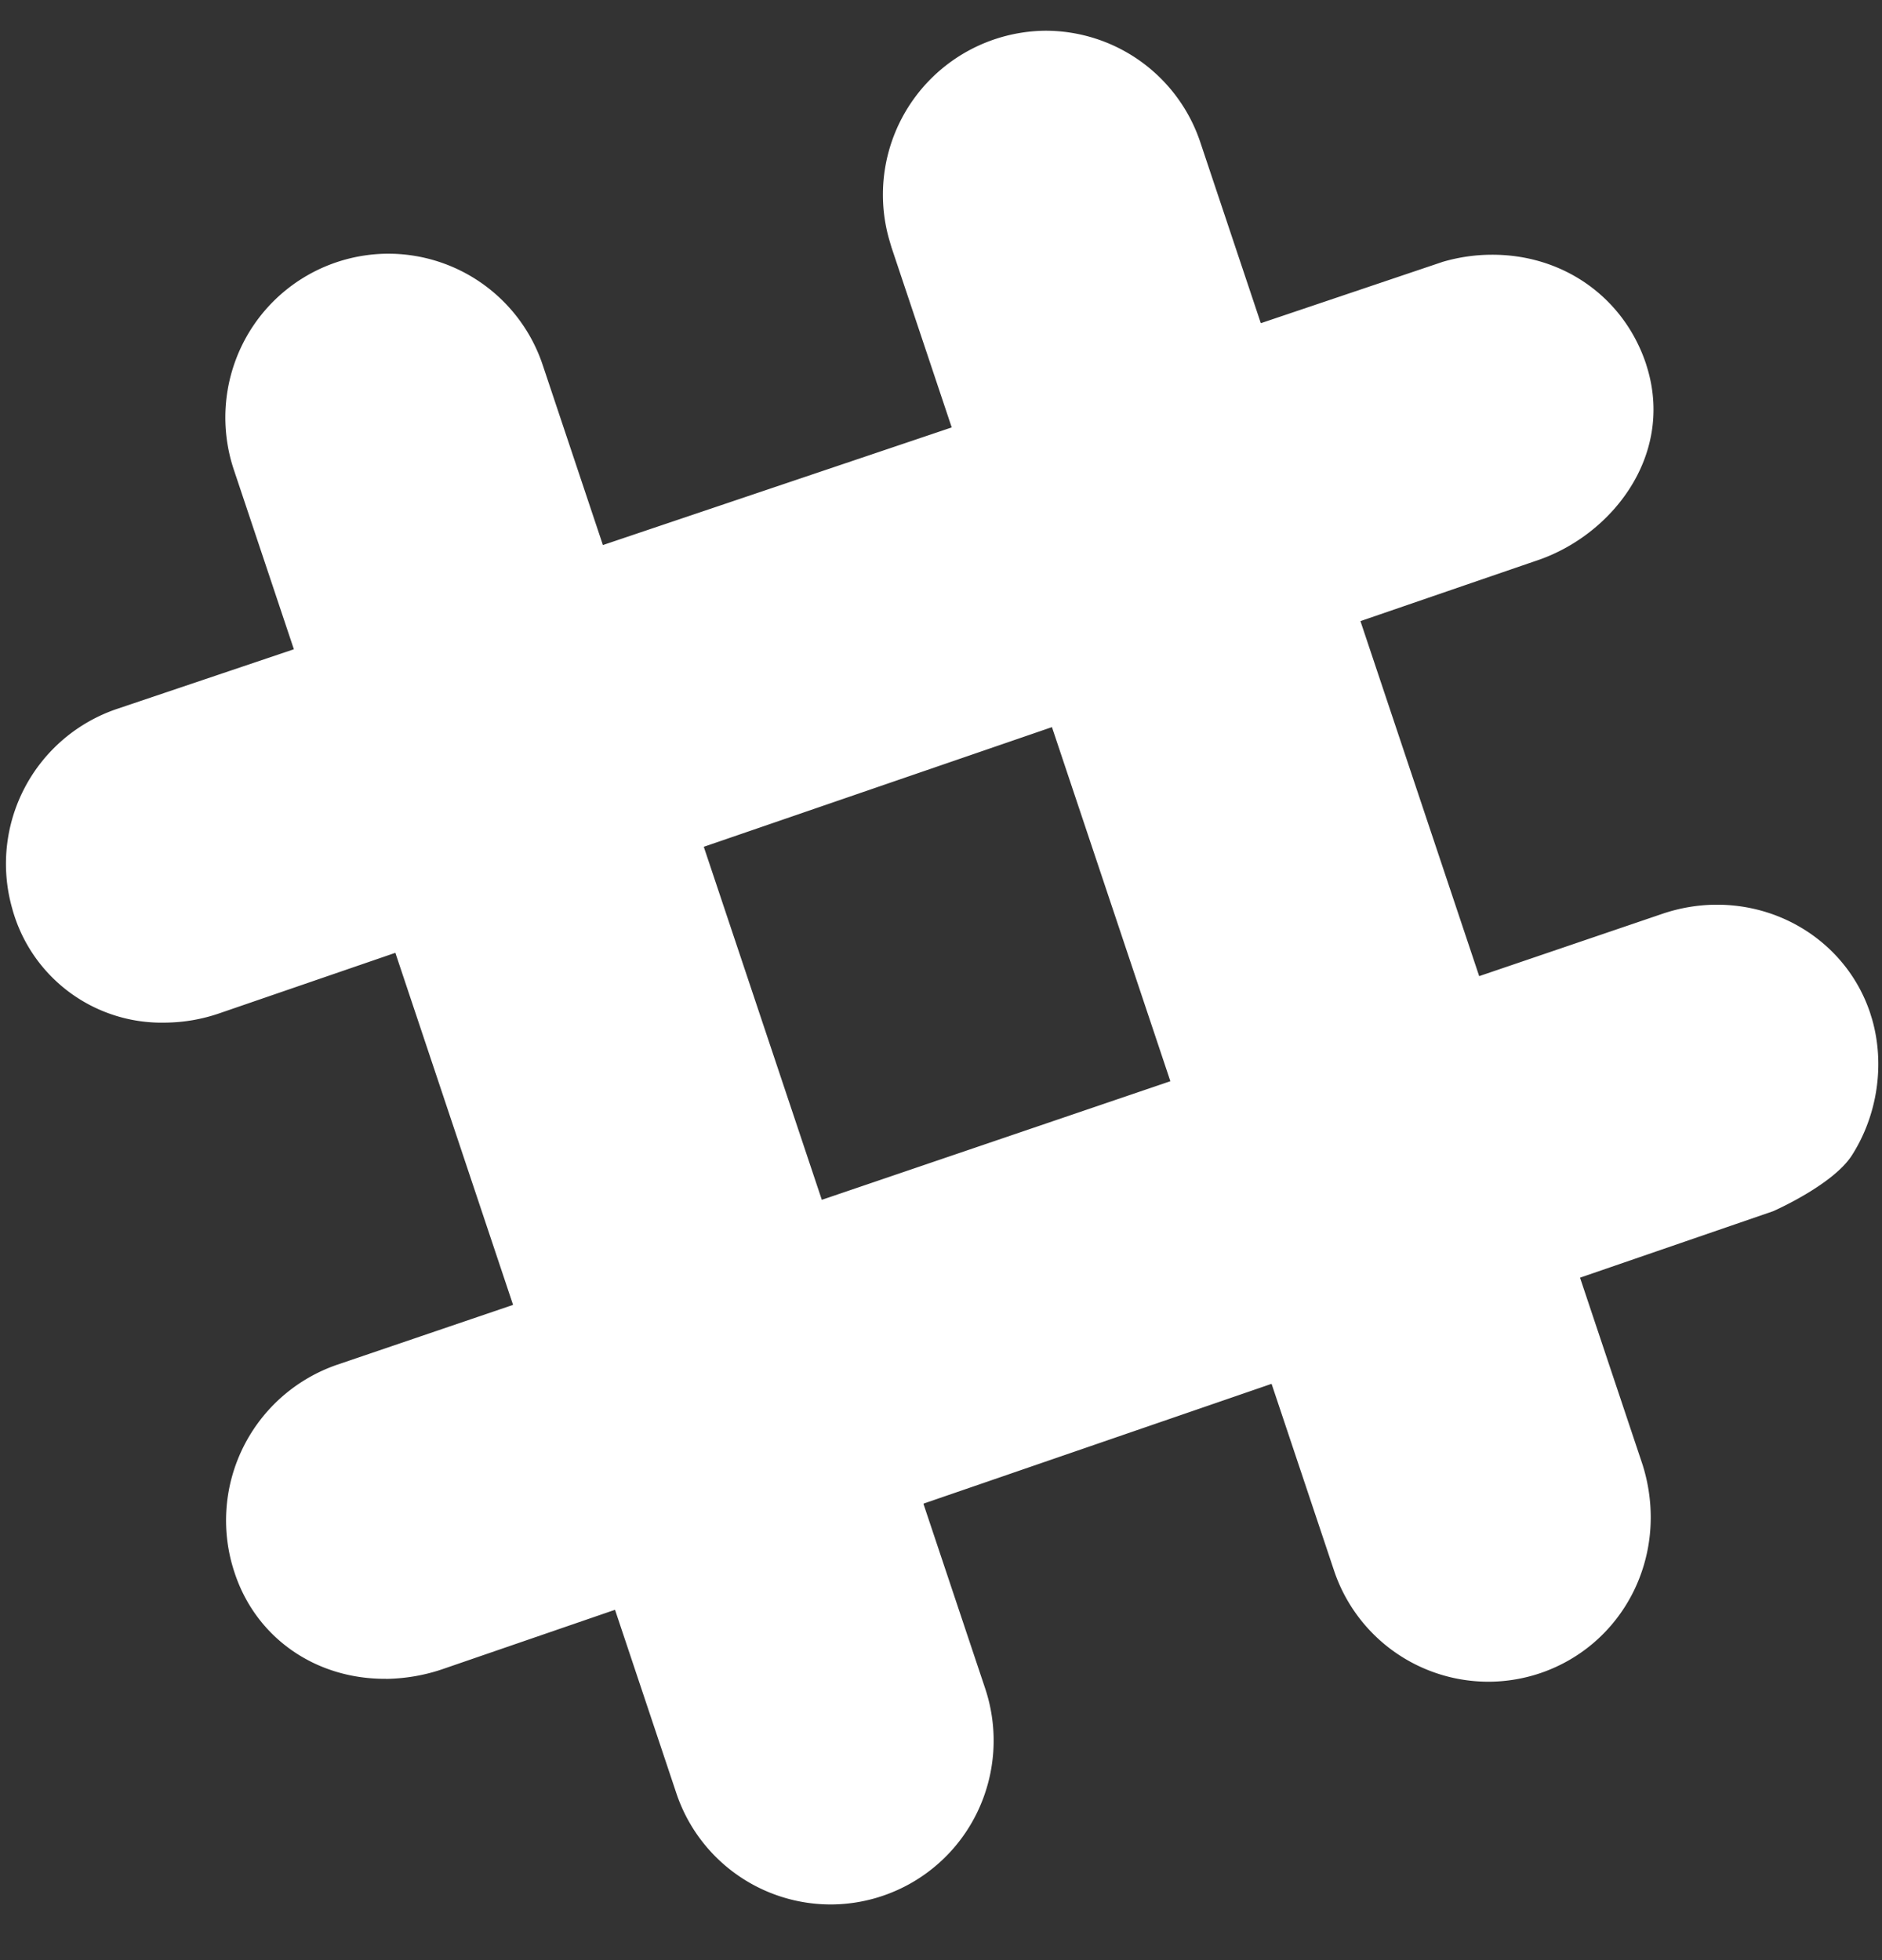 <svg width="24" height="25" xmlns="http://www.w3.org/2000/svg"><rect width="100%" height="100%" fill="#333333" stroke="none"/><g fill="none" fill-rule="evenodd"><path d="M0 .344h24v24H0z"/><path d="M2.108 13.043a1.975 1.975 0 0 1-1.953-1.458 2.085 2.085 0 0 1 1.339-2.544L18.397 3.34c.201-.059.409-.09.618-.091.914-.007 1.69.539 1.975 1.39l.025.083c.316 1.113-.47 2.106-1.41 2.425-.001 0-.173.058-16.81 5.778a2.174 2.174 0 0 1-.687.118zM4.925 21.412c-.898.007-1.655-.52-1.93-1.343a2.1 2.1 0 0 1 1.308-2.664l16.905-5.753c.218-.073.444-.111.67-.113.9-.007 1.692.547 1.97 1.378l.027.087c.163.575.067 1.22-.258 1.73-.242.38-1.005.714-1.005.714L5.643 21.289c-.231.079-.474.12-.718.124z" fill="#FFF" fill-rule="nonzero"/><path d="M18.997 21.449a2.076 2.076 0 0 1-1.987-1.424L11.368 3.153l-.028-.095A2.091 2.091 0 0 1 13.324.392a2.081 2.081 0 0 1 1.984 1.426l5.641 16.87.016.054c.317 1.118-.27 2.24-1.323 2.598-.208.07-.426.107-.645.109zM10.611 24.29a2.077 2.077 0 0 1-1.988-1.425L2.983 5.994a2.102 2.102 0 0 1 .107-1.598 2.08 2.08 0 0 1 1.845-1.16 2.076 2.076 0 0 1 1.987 1.423l5.64 16.872a2.102 2.102 0 0 1-.107 1.598 2.08 2.08 0 0 1-1.845 1.161h.001z" fill="#FFF" fill-rule="nonzero"/><path fill="#FFF" fill-rule="nonzero" d="M16.216 17.65l3.933-1.355-1.285-3.845-3.939 1.34 1.29 3.86zM7.843 20.532l3.933-1.354-1.295-3.875-3.938 1.34 1.3 3.889zM13.415 9.274l3.934-1.352-1.27-3.8-3.942 1.33zM5.041 12.153L8.975 10.8 7.69 6.952l-3.941 1.33 1.293 3.87z"/></g></svg>
